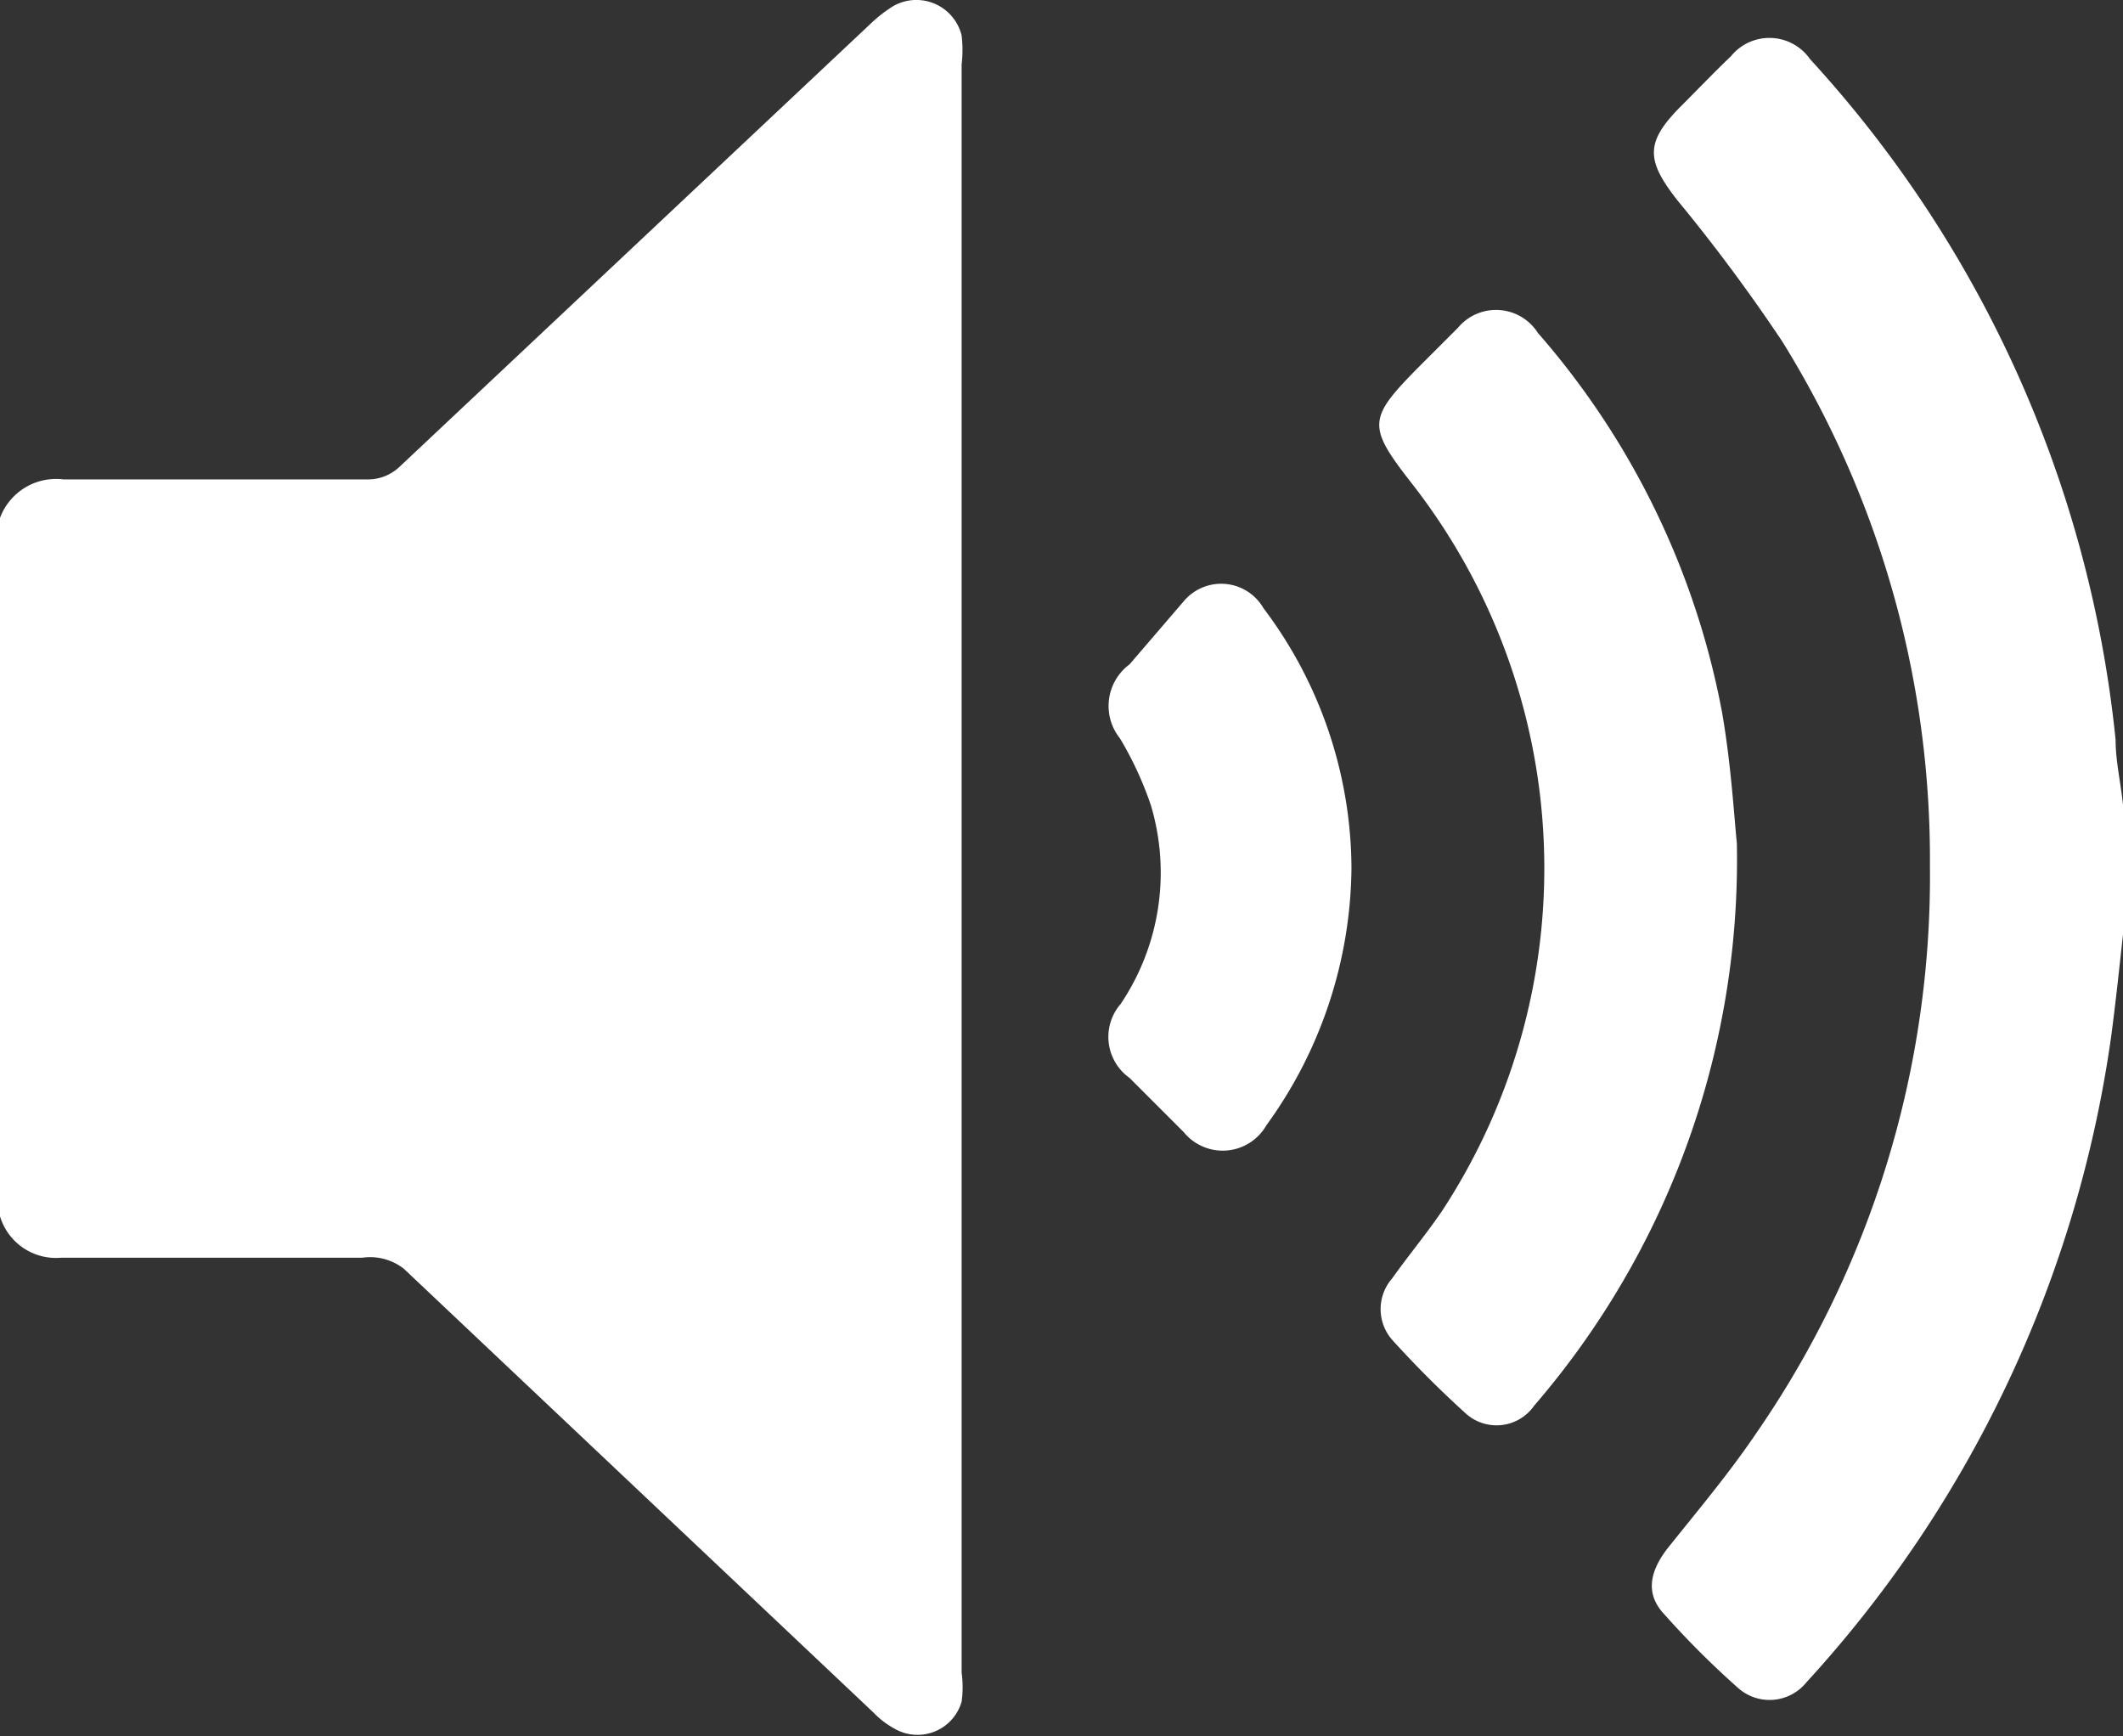 <svg xmlns="http://www.w3.org/2000/svg" viewBox="0 0 28.7 23.47"><rect x="0" y="0" width="28.7" height="23.47" fill="#333333" stroke="none"/><defs><style>.cls-1{fill:#fff;fill-rule:evenodd;}</style></defs><g id="Layer_2" data-name="Layer 2"><g id="Layer_162" data-name="Layer 162"><path class="cls-1" d="M0,7a.81.81,0,0,1,.86-.52c1.38,0,2.75,0,4.12,0a.62.62,0,0,0,.41-.16l6.38-6a1.83,1.83,0,0,1,.31-.24A.63.63,0,0,1,13,.48a1.67,1.67,0,0,1,0,.39V22.61A1.44,1.44,0,0,1,13,23a.62.62,0,0,1-.9.37,1.17,1.17,0,0,1-.29-.22l-6.35-6A.74.74,0,0,0,4.9,17c-1.36,0-2.71,0-4.07,0A.79.79,0,0,1,0,16.44Z"/><path class="cls-1" d="M28.7,12.63c-.05.46-.1.93-.16,1.38a16.26,16.26,0,0,1-4.12,8.73.64.64,0,0,1-.93.07,11.91,11.91,0,0,1-1-1c-.24-.26-.2-.56.06-.89.4-.5.82-1,1.18-1.53a13.25,13.25,0,0,0,2.36-7.69,13.27,13.27,0,0,0-2-7.09,23.6,23.6,0,0,0-1.42-1.91c-.42-.54-.43-.78.06-1.27.22-.22.44-.45.67-.67A.67.67,0,0,1,24.47.8,16,16,0,0,1,28.6,10c0,.29.07.58.1.88Z"/><path class="cls-1" d="M23.48,11.4A11.3,11.3,0,0,1,20.74,19a.62.62,0,0,1-.92.11,14.15,14.15,0,0,1-1-1,.63.63,0,0,1,0-.83c.22-.31.47-.61.68-.92a8.45,8.45,0,0,0-.41-9.82c-.61-.78-.6-.88.08-1.57l.54-.54a.67.67,0,0,1,1.08.07,10.82,10.82,0,0,1,2.49,5.13C23.4,10.32,23.44,11,23.48,11.4Z"/><path class="cls-1" d="M18.27,11.73a6,6,0,0,1-1.15,3.48A.68.68,0,0,1,16,15.3l-.73-.73a.68.68,0,0,1-.12-1,3.18,3.18,0,0,0,.41-2.68,4.67,4.67,0,0,0-.42-.91.7.7,0,0,1,.13-1L16,8.13a.66.66,0,0,1,1.08.09A5.87,5.87,0,0,1,18.27,11.73Z"/></g></g></svg>